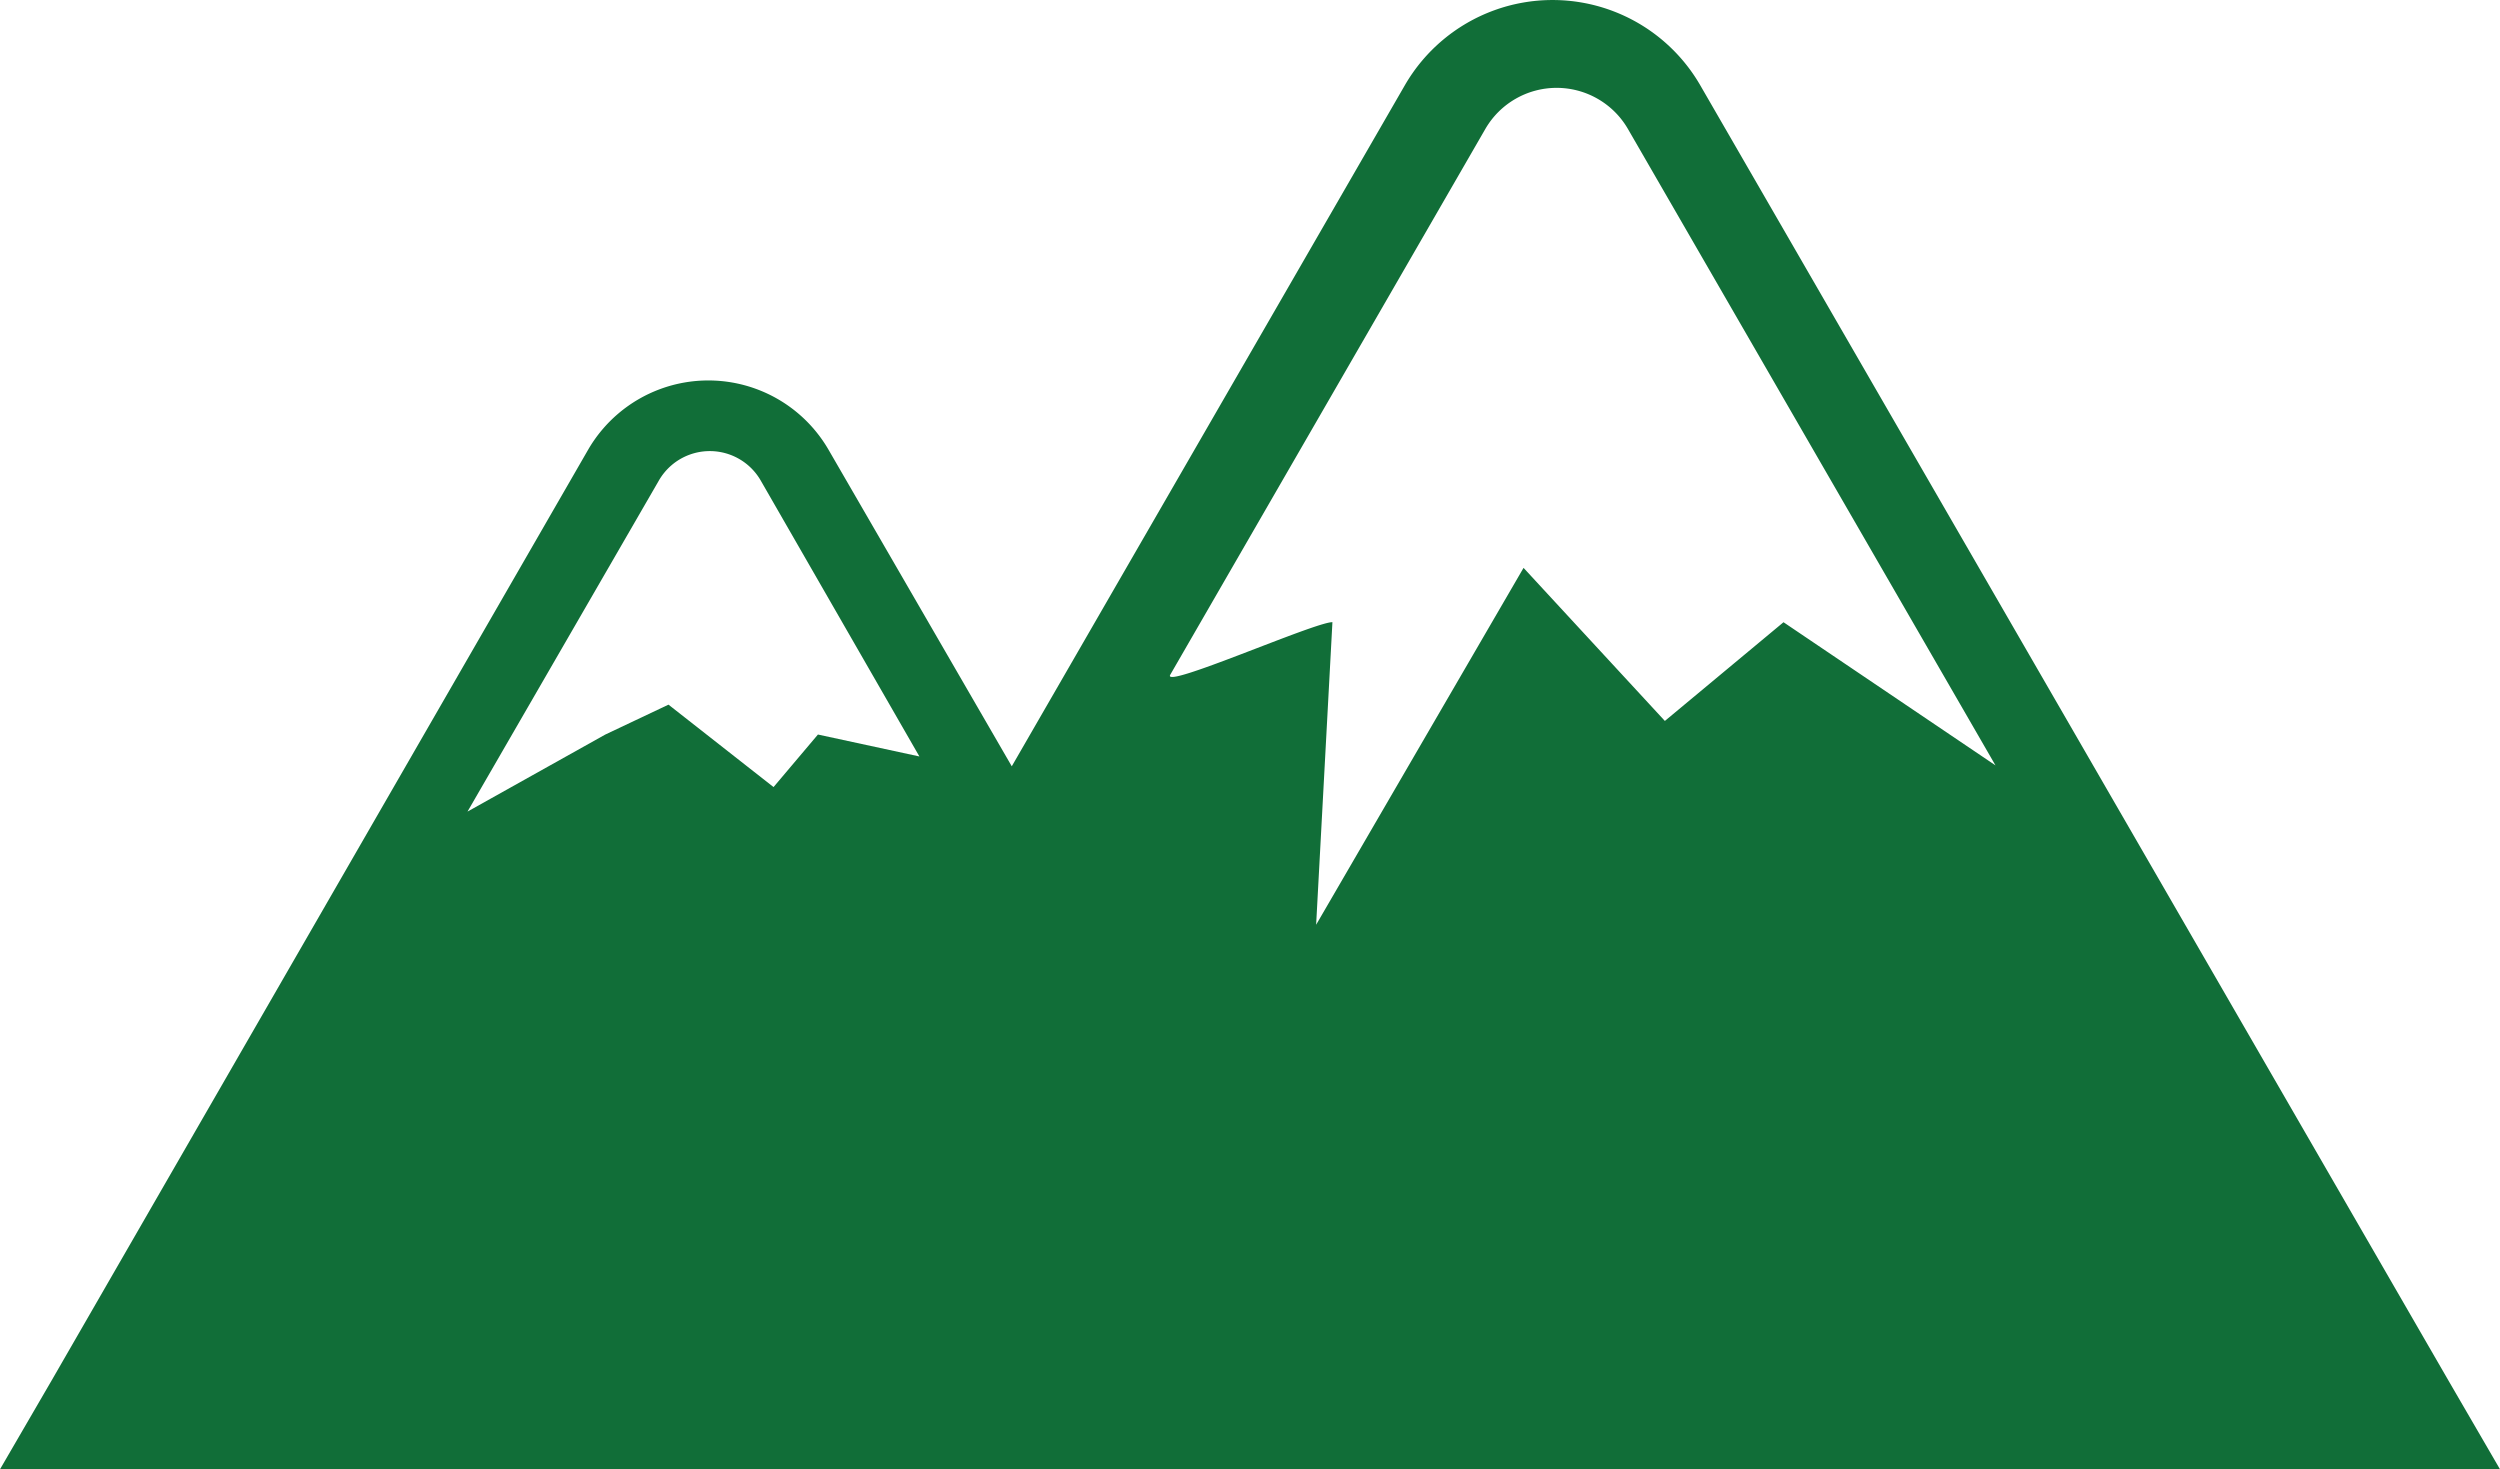 <svg id="noun_Mountains_1629438" xmlns="http://www.w3.org/2000/svg" width="85.926" height="50.497" viewBox="0 0 85.926 50.497">
  <path id="Path_67" data-name="Path 67" d="M96.152,129.646,70.436,85.127a5.863,5.863,0,0,0-10.149,0L46.775,108.538,40.486,97.673a4.775,4.775,0,0,0-8.281,0L13.775,129.646,12,132.7H97.926Zm-56.039-22.2-1.526,1.806-3.611-2.833L32.8,107.449l-4.732,2.646,6.569-11.364a2.02,2.02,0,0,1,3.518,0L43.6,108.2Zm33.187-3.86-4.078,3.393-4.857-5.261-7.129,12.266.56-10.4c-.623,0-5.884,2.335-5.573,1.806L63.058,86.621a2.832,2.832,0,0,1,4.888,0l12.64,21.886Z" transform="translate(-12 -82.2)" fill="#116e38"/>
</svg>
